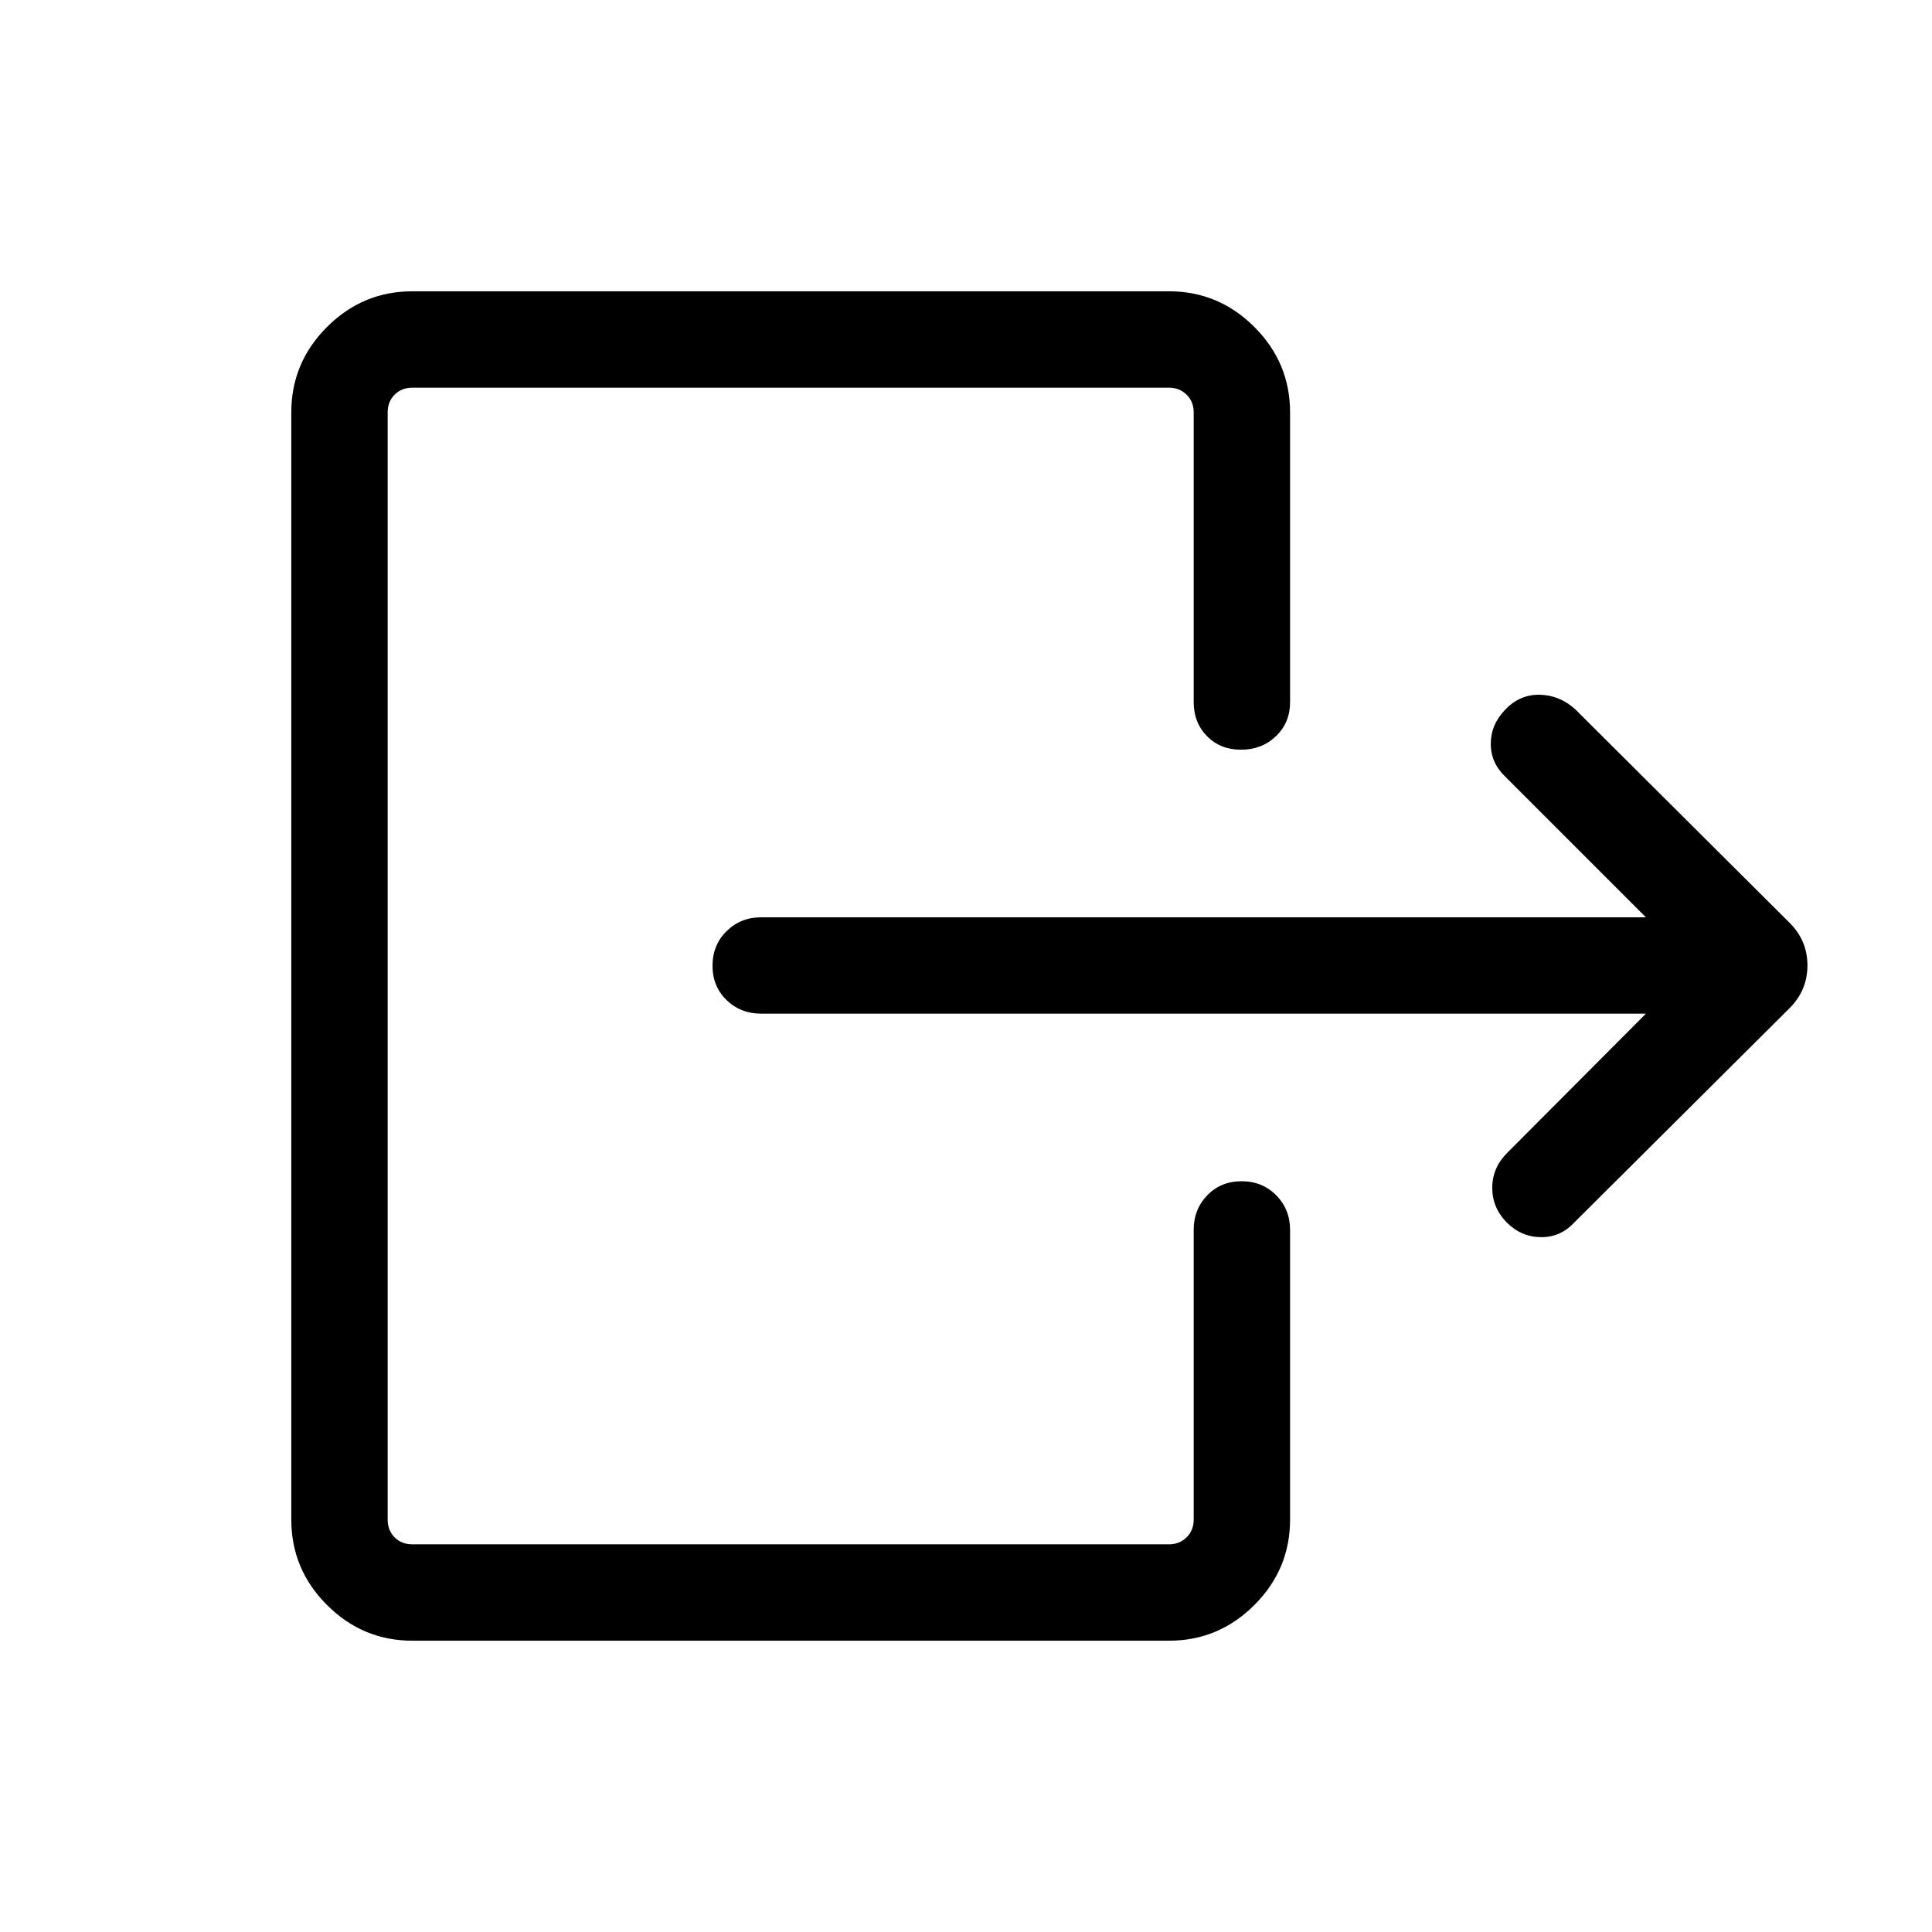 <svg xmlns="http://www.w3.org/2000/svg" height="40" viewBox="0 -960 960 960" width="40"><path d="M817.85-456.32H378.26q-10.25 0-17.23-6.75t-6.98-17.05q0-10.3 6.98-17.19 6.98-6.89 17.23-6.89h439.59l-69.63-69.63q-7.46-6.94-7.46-16.54.01-9.6 7.13-16.94 7.22-7.68 17.22-7.47 10 .22 17.72 7.32l106.32 105.91q8.96 8.83 8.96 21.25t-8.96 21.33L782.29-352.59q-6.9 7.46-16.72 7.33-9.81-.13-17.03-7.45-7.1-7.32-7.05-17.18.05-9.87 7.37-17.19l68.99-69.24ZM593.14-611.15v-143.91q0-5.39-3.56-8.85-3.55-3.46-8.75-3.46H204.94q-5.39 0-8.85 3.46t-3.46 8.85v550.12q0 5.39 3.46 8.85t8.85 3.46h375.89q5.2 0 8.75-3.46 3.56-3.46 3.56-8.85v-143.91q0-10.25 6.75-17.22 6.75-6.98 17.05-6.98t17.19 6.98q6.9 6.97 6.9 17.22v143.91q0 24.73-17.74 42.46-17.73 17.74-42.46 17.74H204.94q-24.73 0-42.46-17.74-17.74-17.73-17.74-42.46v-550.12q0-24.73 17.74-42.46 17.73-17.74 42.46-17.74h375.89q24.73 0 42.46 17.74 17.74 17.73 17.74 42.46v143.91q0 10.25-7.02 16.96-7.01 6.72-17.31 6.72-10.3 0-16.93-6.72-6.63-6.71-6.63-16.96Z"/></svg>